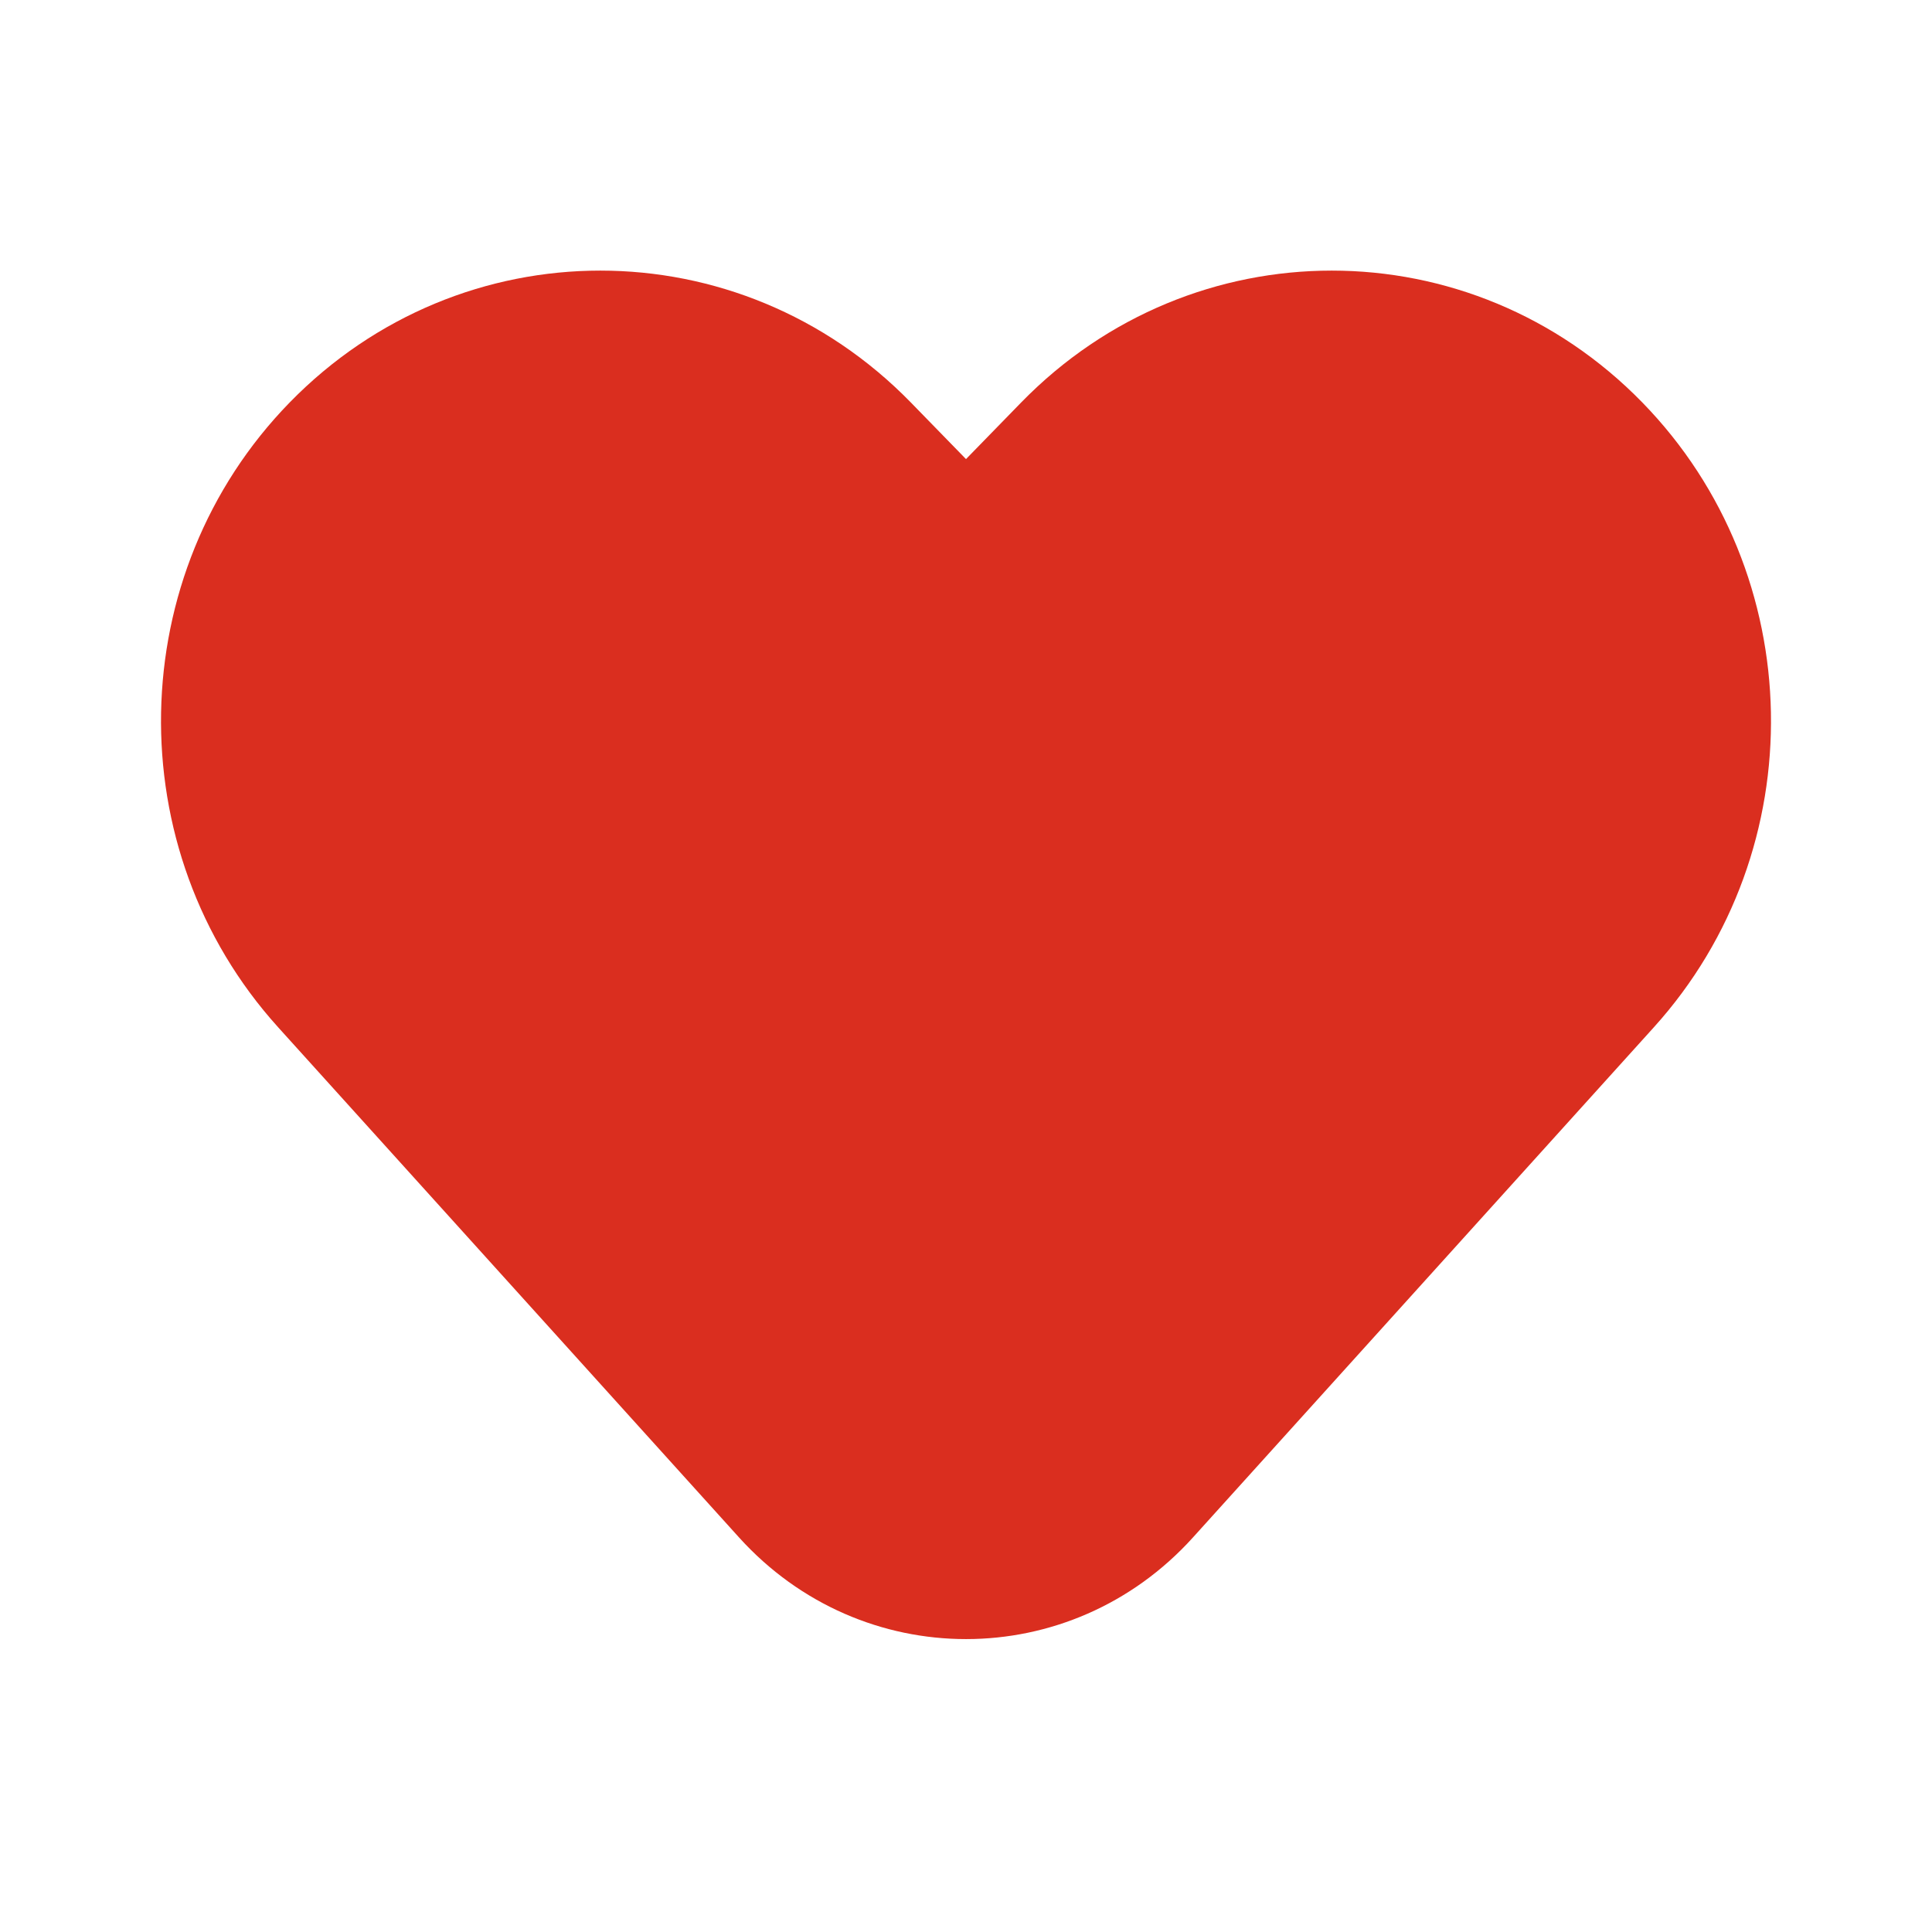 <svg width="16" height="16" viewBox="0 0 16 16" fill="none" xmlns="http://www.w3.org/2000/svg">
<path d="M8.457 3.333L8 3.802L7.543 3.333C6.123 1.877 3.82 1.877 2.399 3.333C1.016 4.751 0.974 7.036 2.303 8.507L6.12 12.732C7.135 13.855 8.866 13.855 9.88 12.732L13.697 8.507C15.026 7.036 14.984 4.751 13.601 3.333C12.181 1.877 9.877 1.877 8.457 3.333Z" fill="#DA2E1F"/>
</svg>
